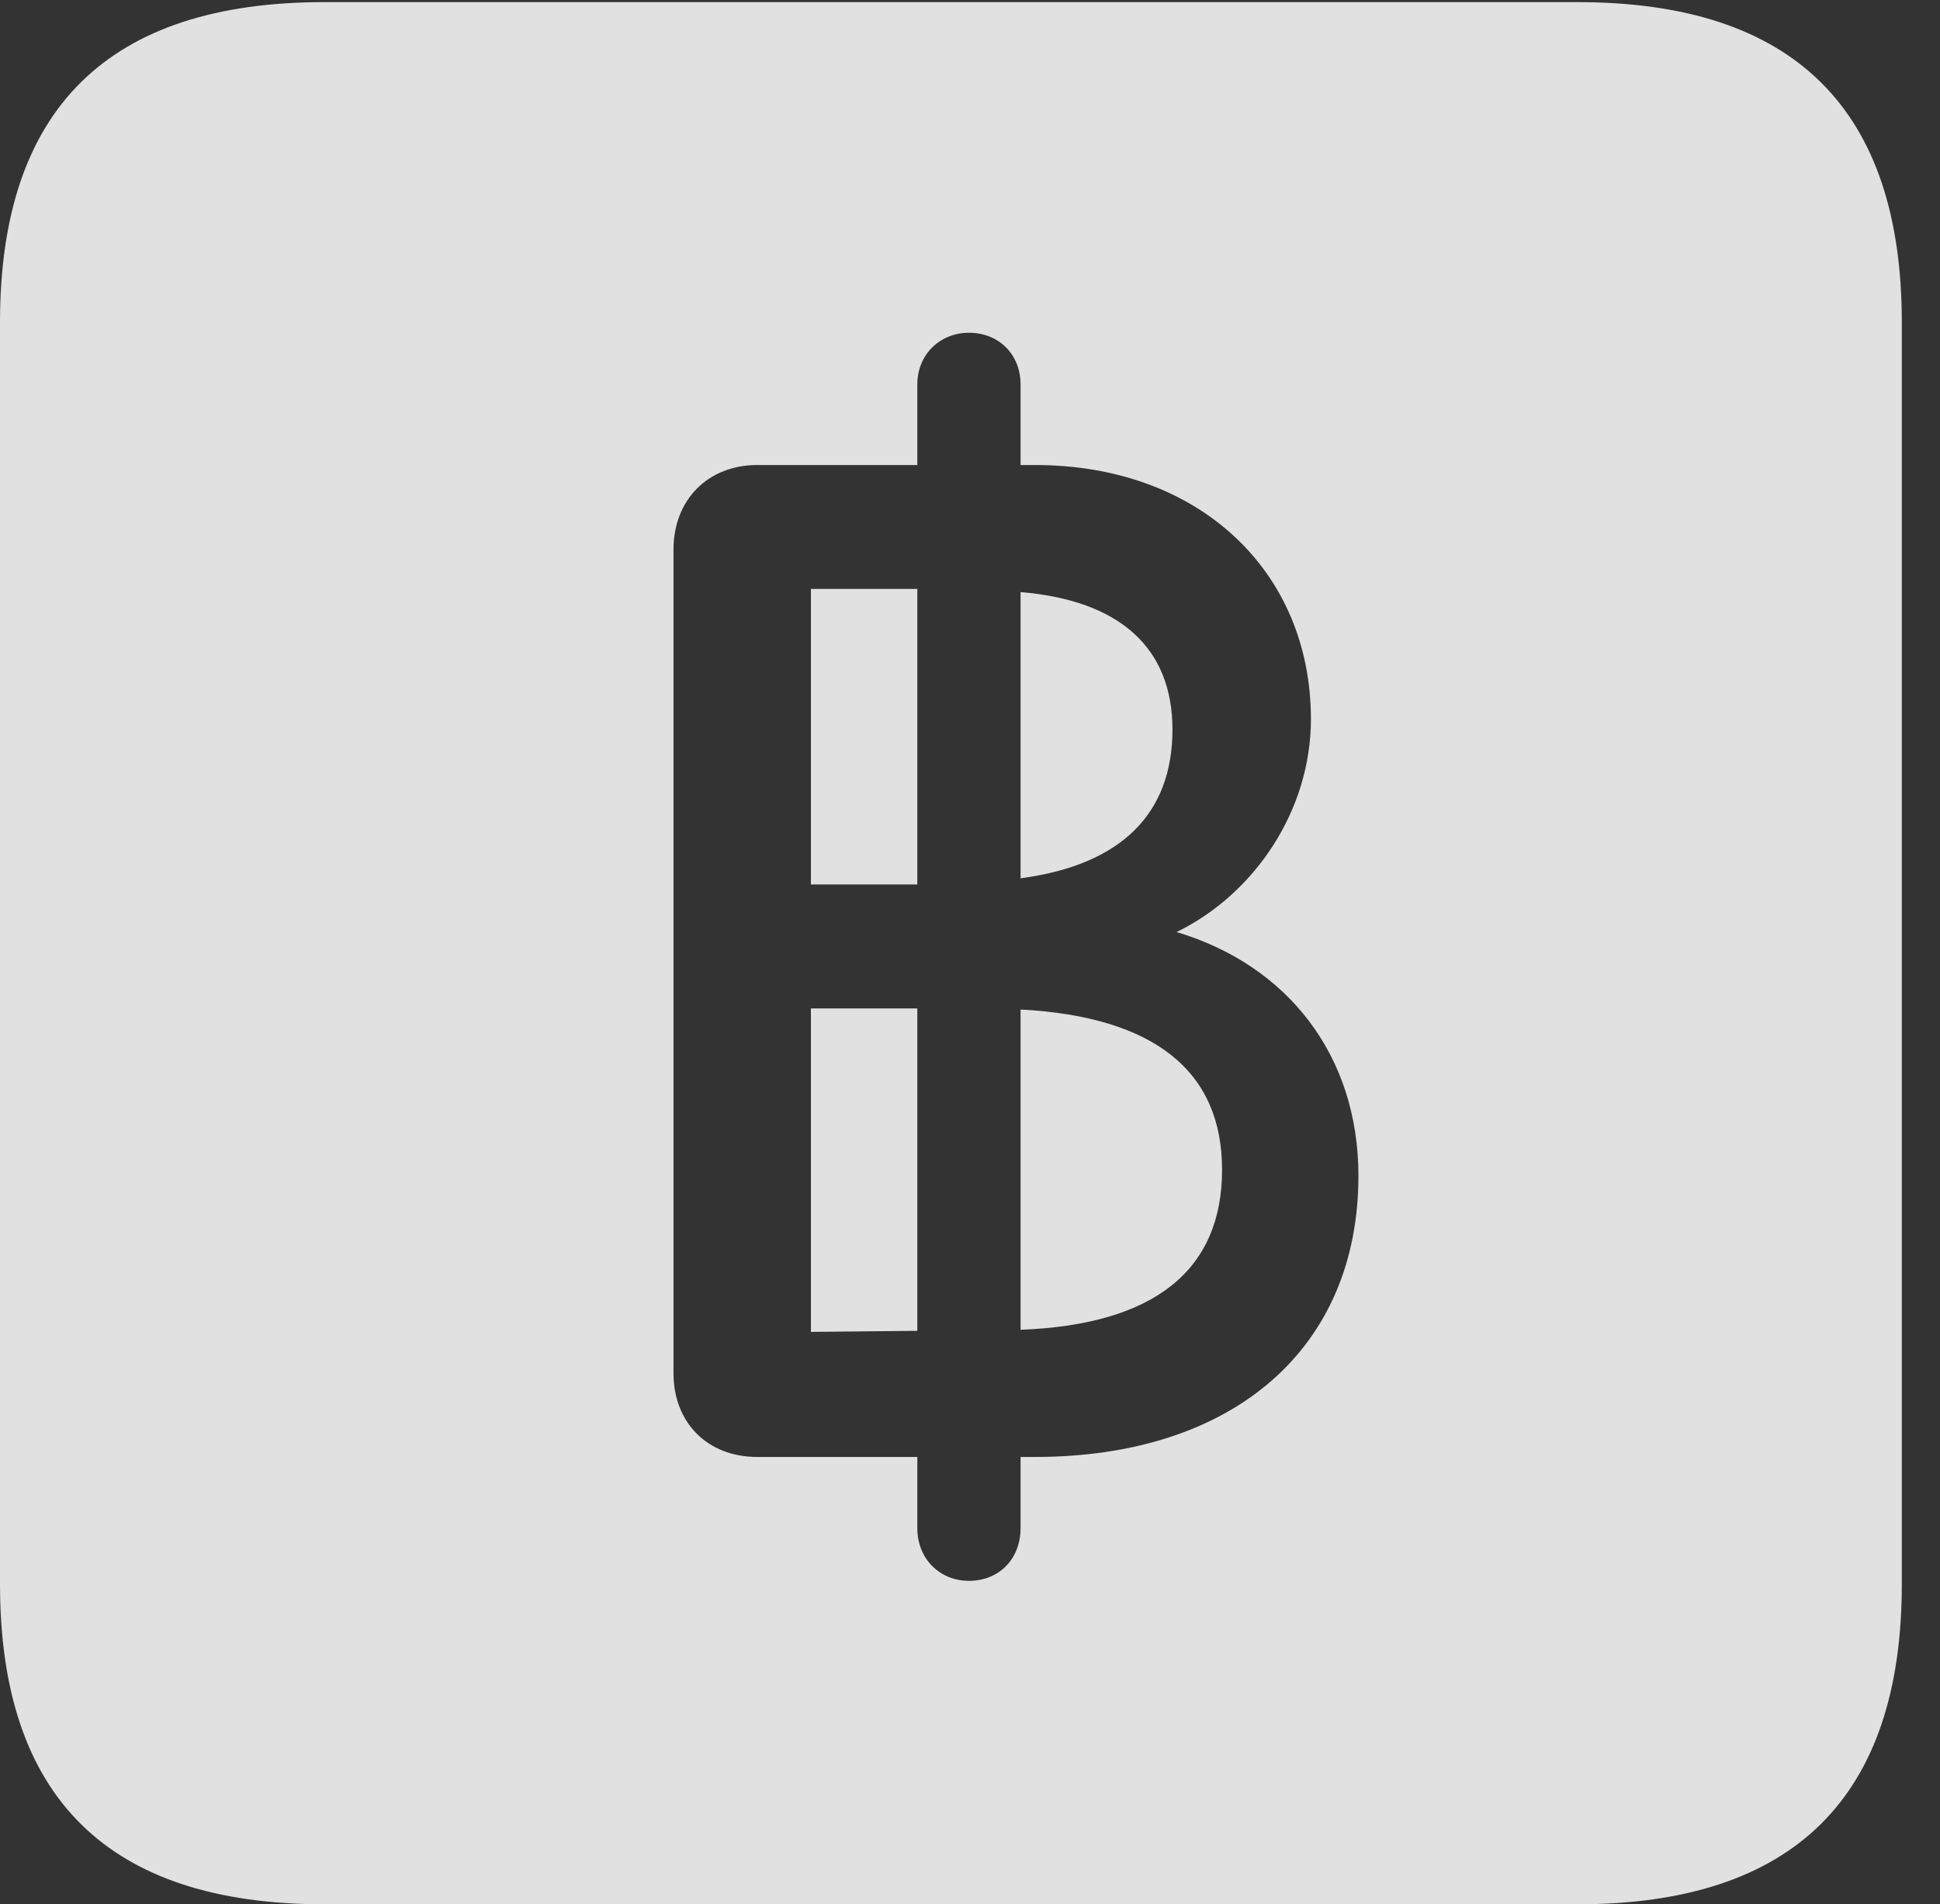 <?xml version="1.0" encoding="UTF-8"?>
<!--Generator: Apple Native CoreSVG 232.5-->
<!DOCTYPE svg
PUBLIC "-//W3C//DTD SVG 1.1//EN"
       "http://www.w3.org/Graphics/SVG/1.1/DTD/svg11.dtd">
<svg version="1.1" xmlns="http://www.w3.org/2000/svg" xmlns:xlink="http://www.w3.org/1999/xlink" width="18.34" height="17.998">
 <rect width="100%" height="100%" fill="#333333" stroke="none"/>
 <g>
  <rect height="17.998" opacity="0" width="18.34" x="0" y="0"/>
  <path d="M17.979 3.047L17.979 14.971C17.979 16.982 16.963 17.998 14.912 17.998L3.066 17.998C1.025 17.998 0 16.992 0 14.971L0 3.047C0 1.025 1.025 0.02 3.066 0.02L14.912 0.02C16.963 0.02 17.979 1.035 17.979 3.047ZM8.672 3.633L8.672 4.395L7.158 4.395C6.699 4.395 6.367 4.717 6.367 5.195L6.367 12.979C6.367 13.447 6.689 13.77 7.158 13.77L8.672 13.77L8.672 14.443C8.672 14.736 8.887 14.941 9.16 14.941C9.443 14.941 9.648 14.736 9.648 14.443L9.648 13.77L9.785 13.77C11.66 13.77 12.842 12.744 12.842 11.113C12.842 9.971 12.168 9.121 11.123 8.809C11.865 8.447 12.393 7.656 12.393 6.797C12.393 5.4 11.338 4.395 9.785 4.395L9.648 4.395L9.648 3.633C9.648 3.35 9.443 3.145 9.16 3.145C8.887 3.145 8.672 3.35 8.672 3.633ZM8.672 12.578L7.666 12.588L7.666 9.531L8.672 9.531ZM11.553 11.055C11.553 12.002 10.918 12.52 9.648 12.568L9.648 9.541C10.918 9.609 11.553 10.127 11.553 11.055ZM8.672 8.359L7.666 8.359L7.666 5.566L8.672 5.566ZM11.084 6.895C11.084 7.686 10.605 8.174 9.648 8.301L9.648 5.596C10.586 5.674 11.084 6.123 11.084 6.895Z" fill="#ffffff" fill-opacity="0.85"/>
 </g>
</svg>
